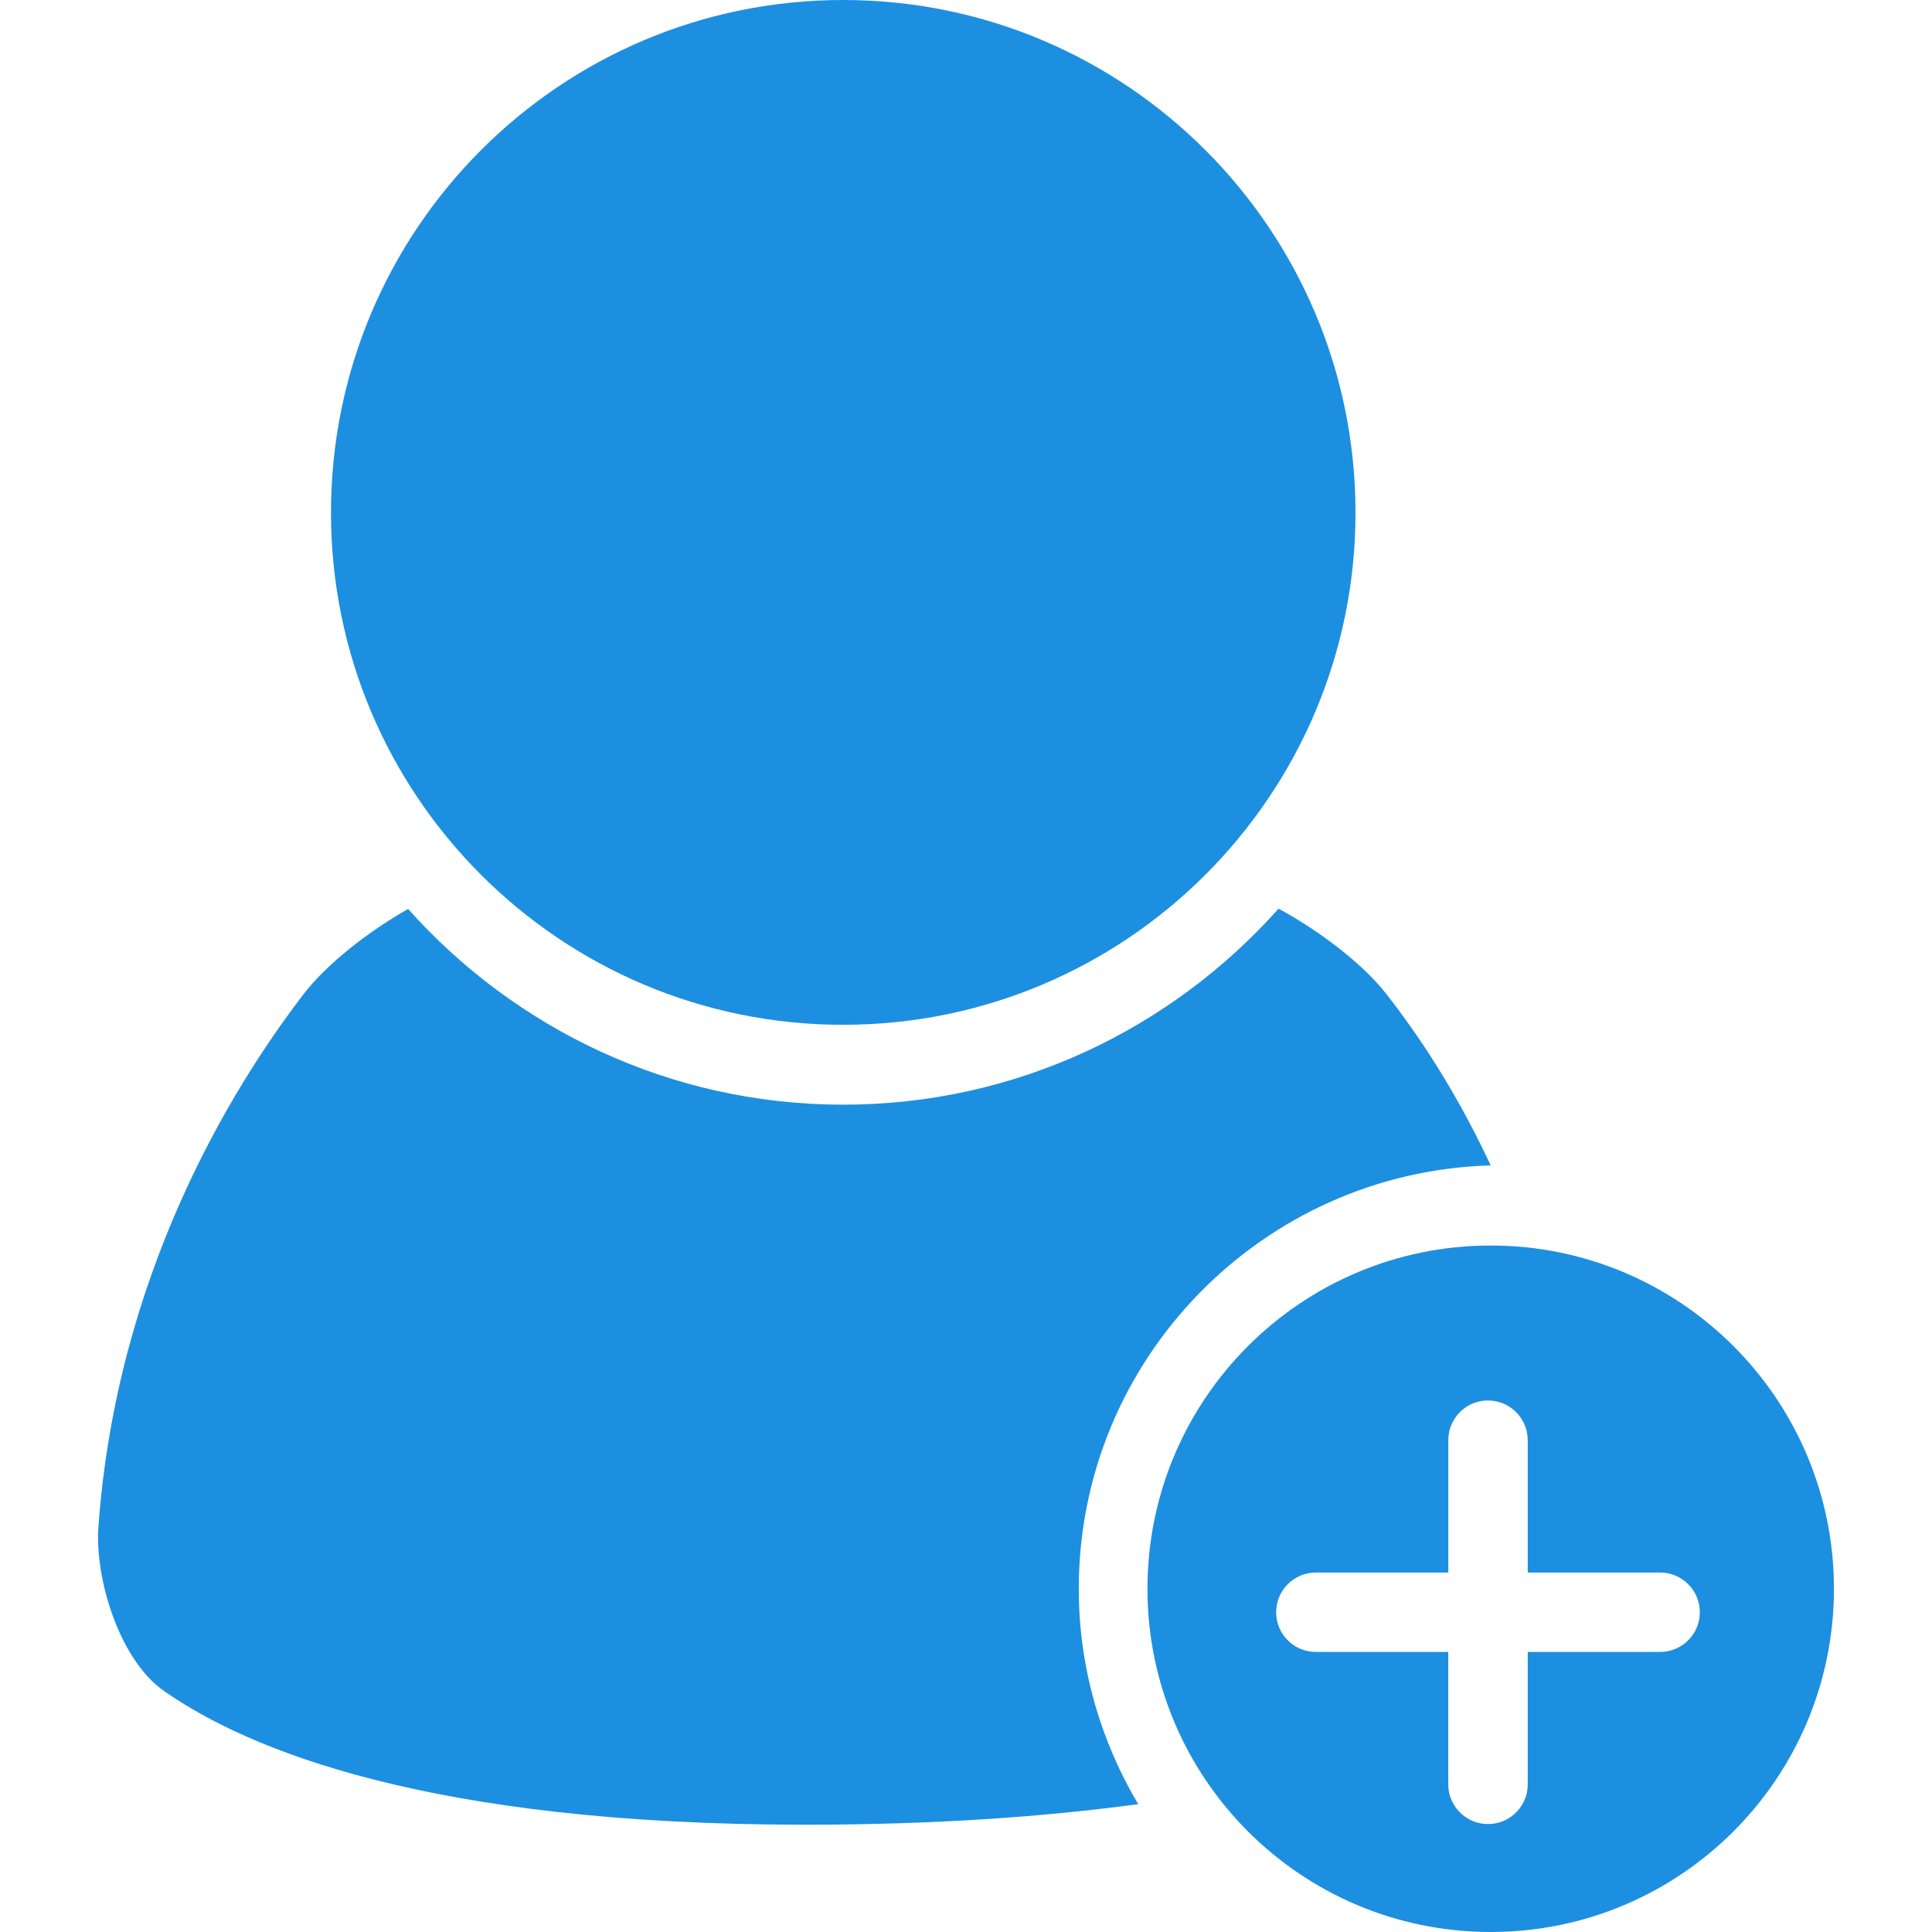 <?xml version="1.0" encoding="iso-8859-1"?>
<!-- Generator: Adobe Illustrator 16.0.0, SVG Export Plug-In . SVG Version: 6.00 Build 0)  -->
<!DOCTYPE svg PUBLIC "-//W3C//DTD SVG 1.1//EN" "http://www.w3.org/Graphics/SVG/1.1/DTD/svg11.dtd">
<svg xmlns="http://www.w3.org/2000/svg" xmlns:xlink="http://www.w3.org/1999/xlink" version="1.1" id="Capa_1" x="0px" y="0px" width="512px" height="512px" viewBox="0 0 457.508 457.508" style="enable-background:new 0 0 457.508 457.508;" xml:space="preserve">
<g>
	<path d="M199.671,242.677c66.985,0,121.319-54.353,121.319-121.271C320.99,54.363,266.666,0,199.671,0   C132.638,0,78.38,54.373,78.38,121.406C78.38,188.324,132.628,242.677,199.671,242.677z" fill="#1d8fe0"/>
	<path d="M353.006,275.974c-6.407-13.722-14.478-27.521-24.786-40.688c-5.546-7.057-15.663-14.803-25.445-20.109   c-25.36,28.419-62.118,46.416-103.104,46.416c-40.956,0-77.705-17.997-103.036-46.35c-9.562,5.432-19.412,13.178-24.776,20.215   c-17.404,22.711-44.265,66.728-48.549,126.044c-0.899,12.518,5.059,31.633,15.52,38.929   c19.852,13.895,62.672,31.671,151.833,31.671c30.868,0,56.878-1.903,78.862-4.867c-8.874-14.965-14.066-32.369-14.066-50.997   C255.449,321.836,298.968,277.504,353.006,275.974z" fill="#1d8fe0"/>
	<path d="M353.006,294.946c-44.887,0-81.281,36.395-81.281,81.281c0,44.886,36.395,81.28,81.281,81.28s81.281-36.395,81.281-81.28   C434.287,331.341,397.901,294.946,353.006,294.946z M393.13,391.183h-31.355v31.365c0,5.192-4.217,9.399-9.409,9.399   s-9.41-4.207-9.41-9.399v-31.355l-31.354-0.01c-5.202,0.01-9.41-4.197-9.4-9.391c0-5.201,4.207-9.409,9.4-9.409h31.364v-31.355   c0-5.192,4.208-9.399,9.4-9.391c5.183,0,9.399,4.198,9.409,9.4v31.346h31.346c5.192,0,9.4,4.208,9.41,9.41   C402.53,386.976,398.322,391.183,393.13,391.183z" fill="#1d8fe0"/>
</g>
<g>
</g>
<g>
</g>
<g>
</g>
<g>
</g>
<g>
</g>
<g>
</g>
<g>
</g>
<g>
</g>
<g>
</g>
<g>
</g>
<g>
</g>
<g>
</g>
<g>
</g>
<g>
</g>
<g>
</g>
</svg>
